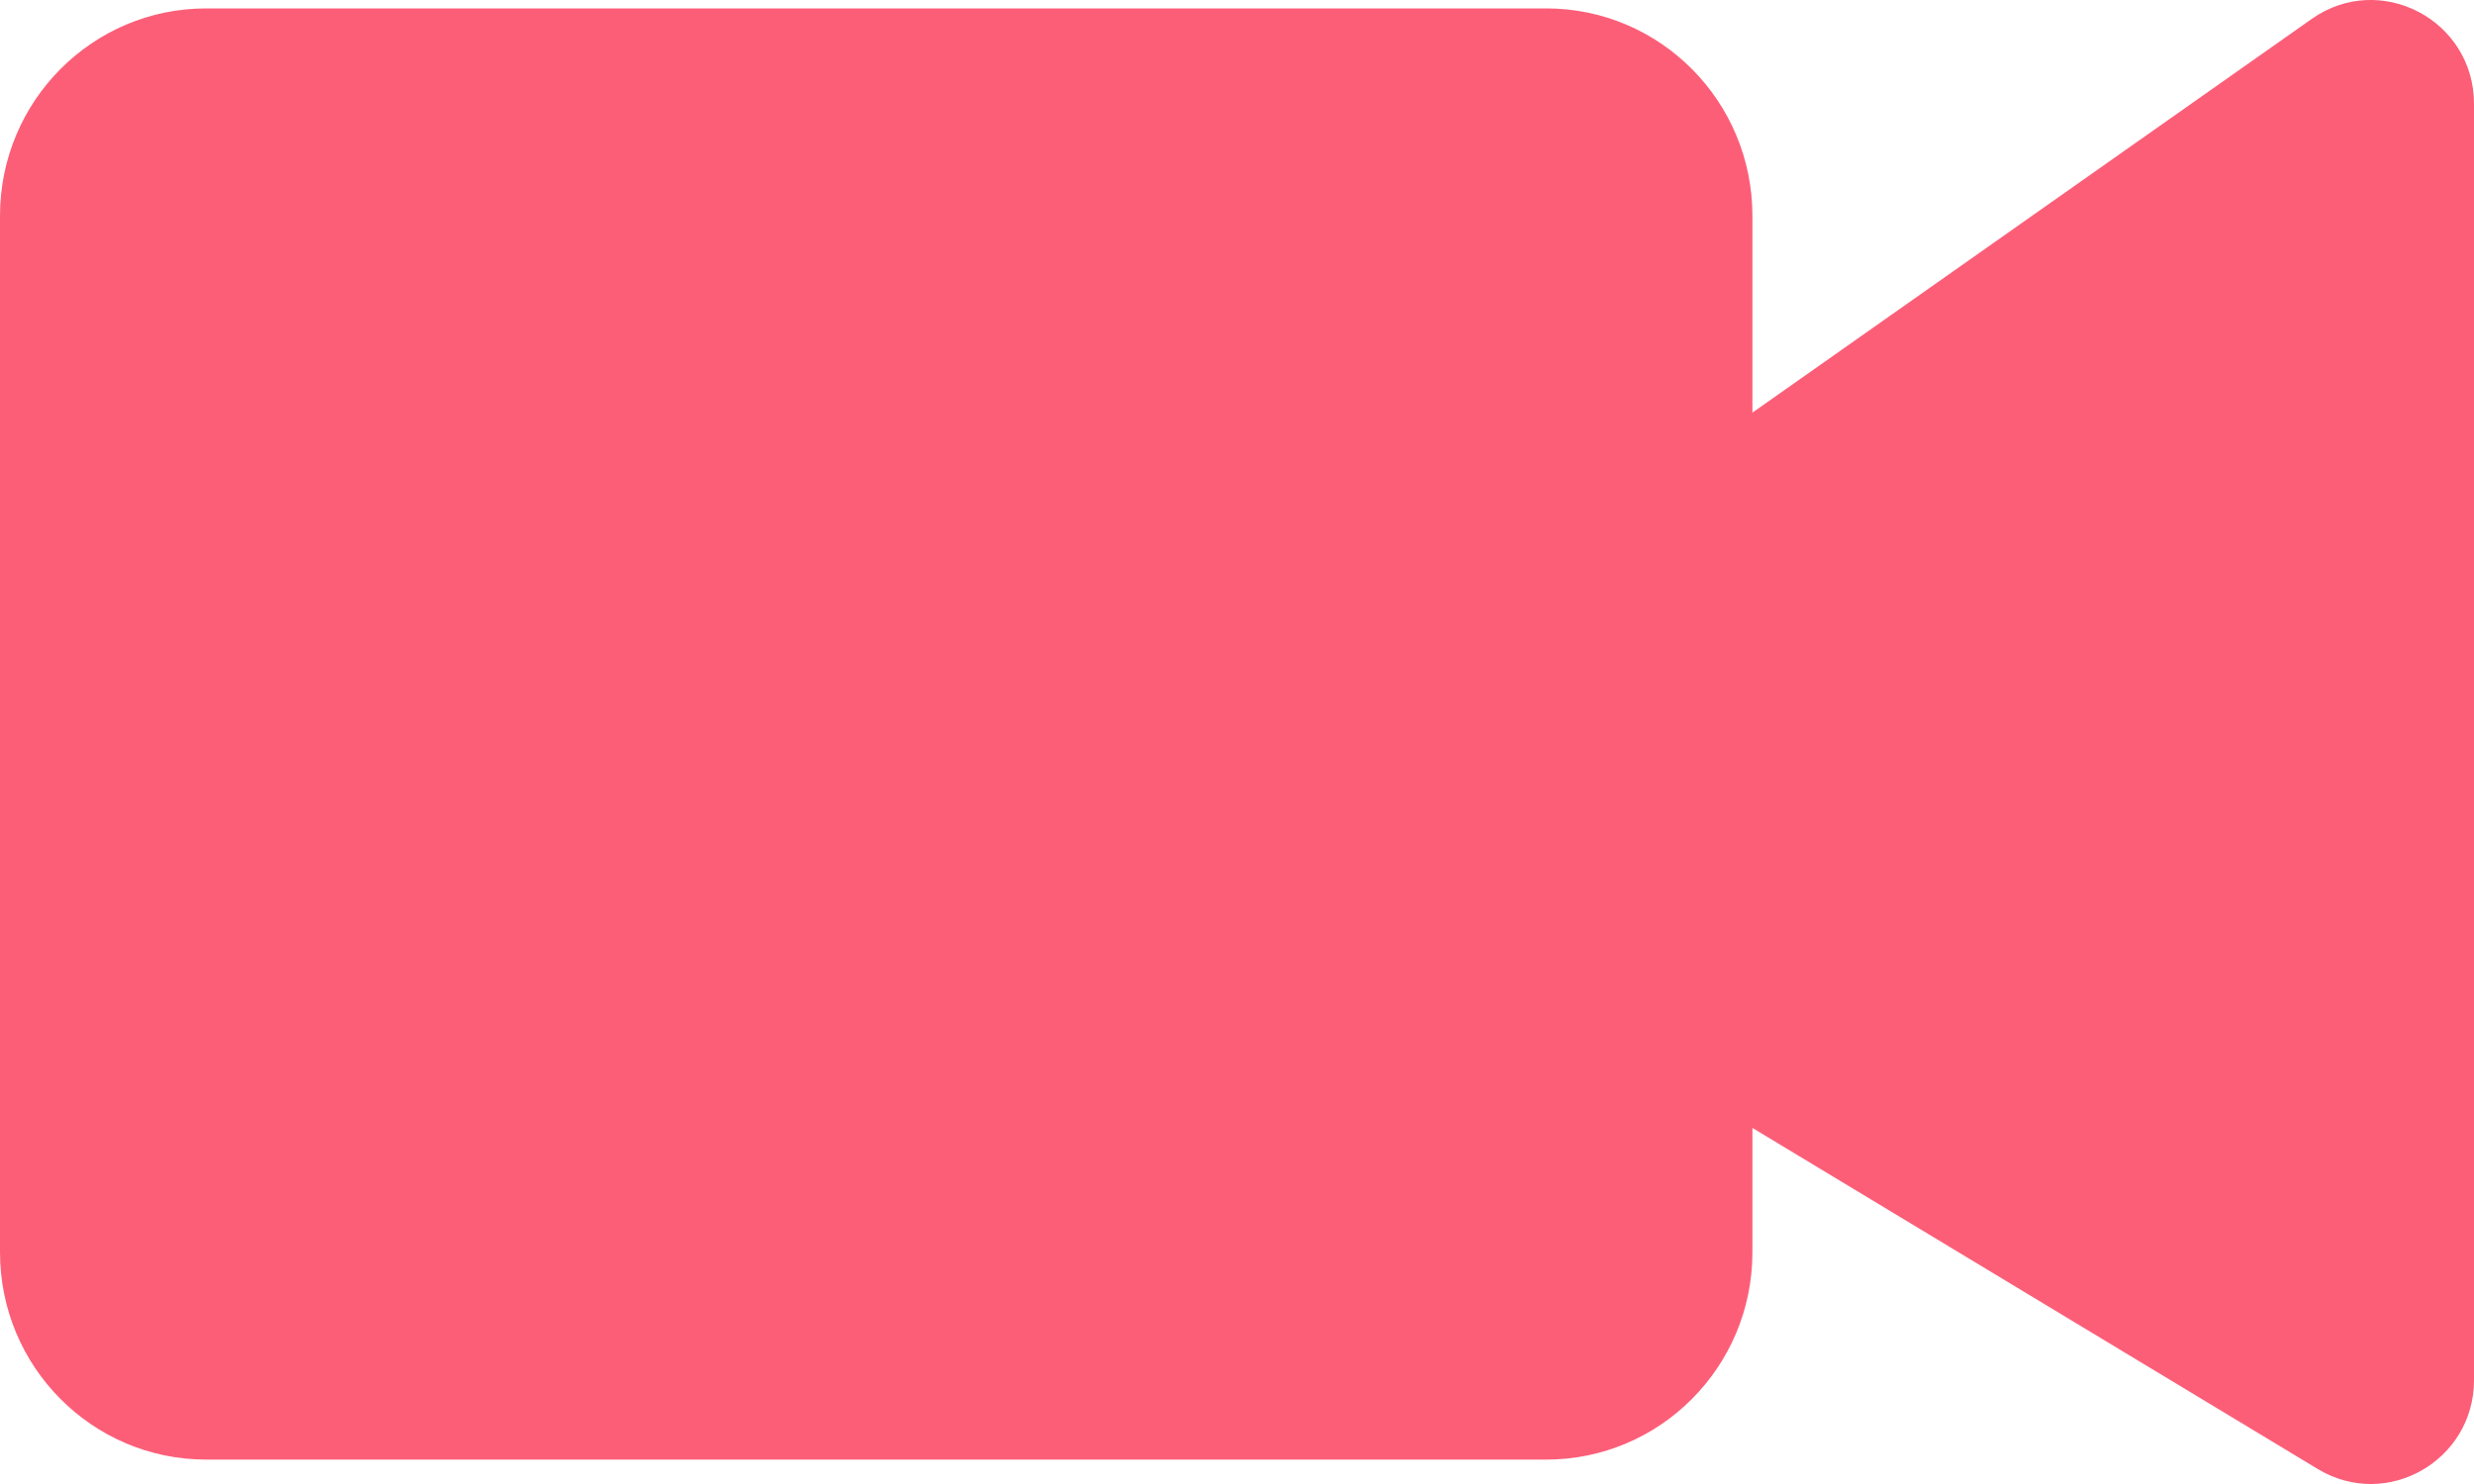 <svg width="30" height="18" viewBox="0 0 30 18" fill="none" xmlns="http://www.w3.org/2000/svg">
<path d="M21.25 2.617V5.005L28.033 0.229C28.862 -0.354 30 0.242 30 1.259V16.741C30 17.718 28.94 18.322 28.107 17.819L21.25 13.681V15.19C21.25 16.578 20.131 17.704 18.75 17.704H2.5C1.119 17.704 0 16.578 0 15.19V2.617C0 1.228 1.119 0.102 2.5 0.102H18.75C20.131 0.102 21.25 1.228 21.25 2.617Z" fill="#FC5E78"/>
</svg>